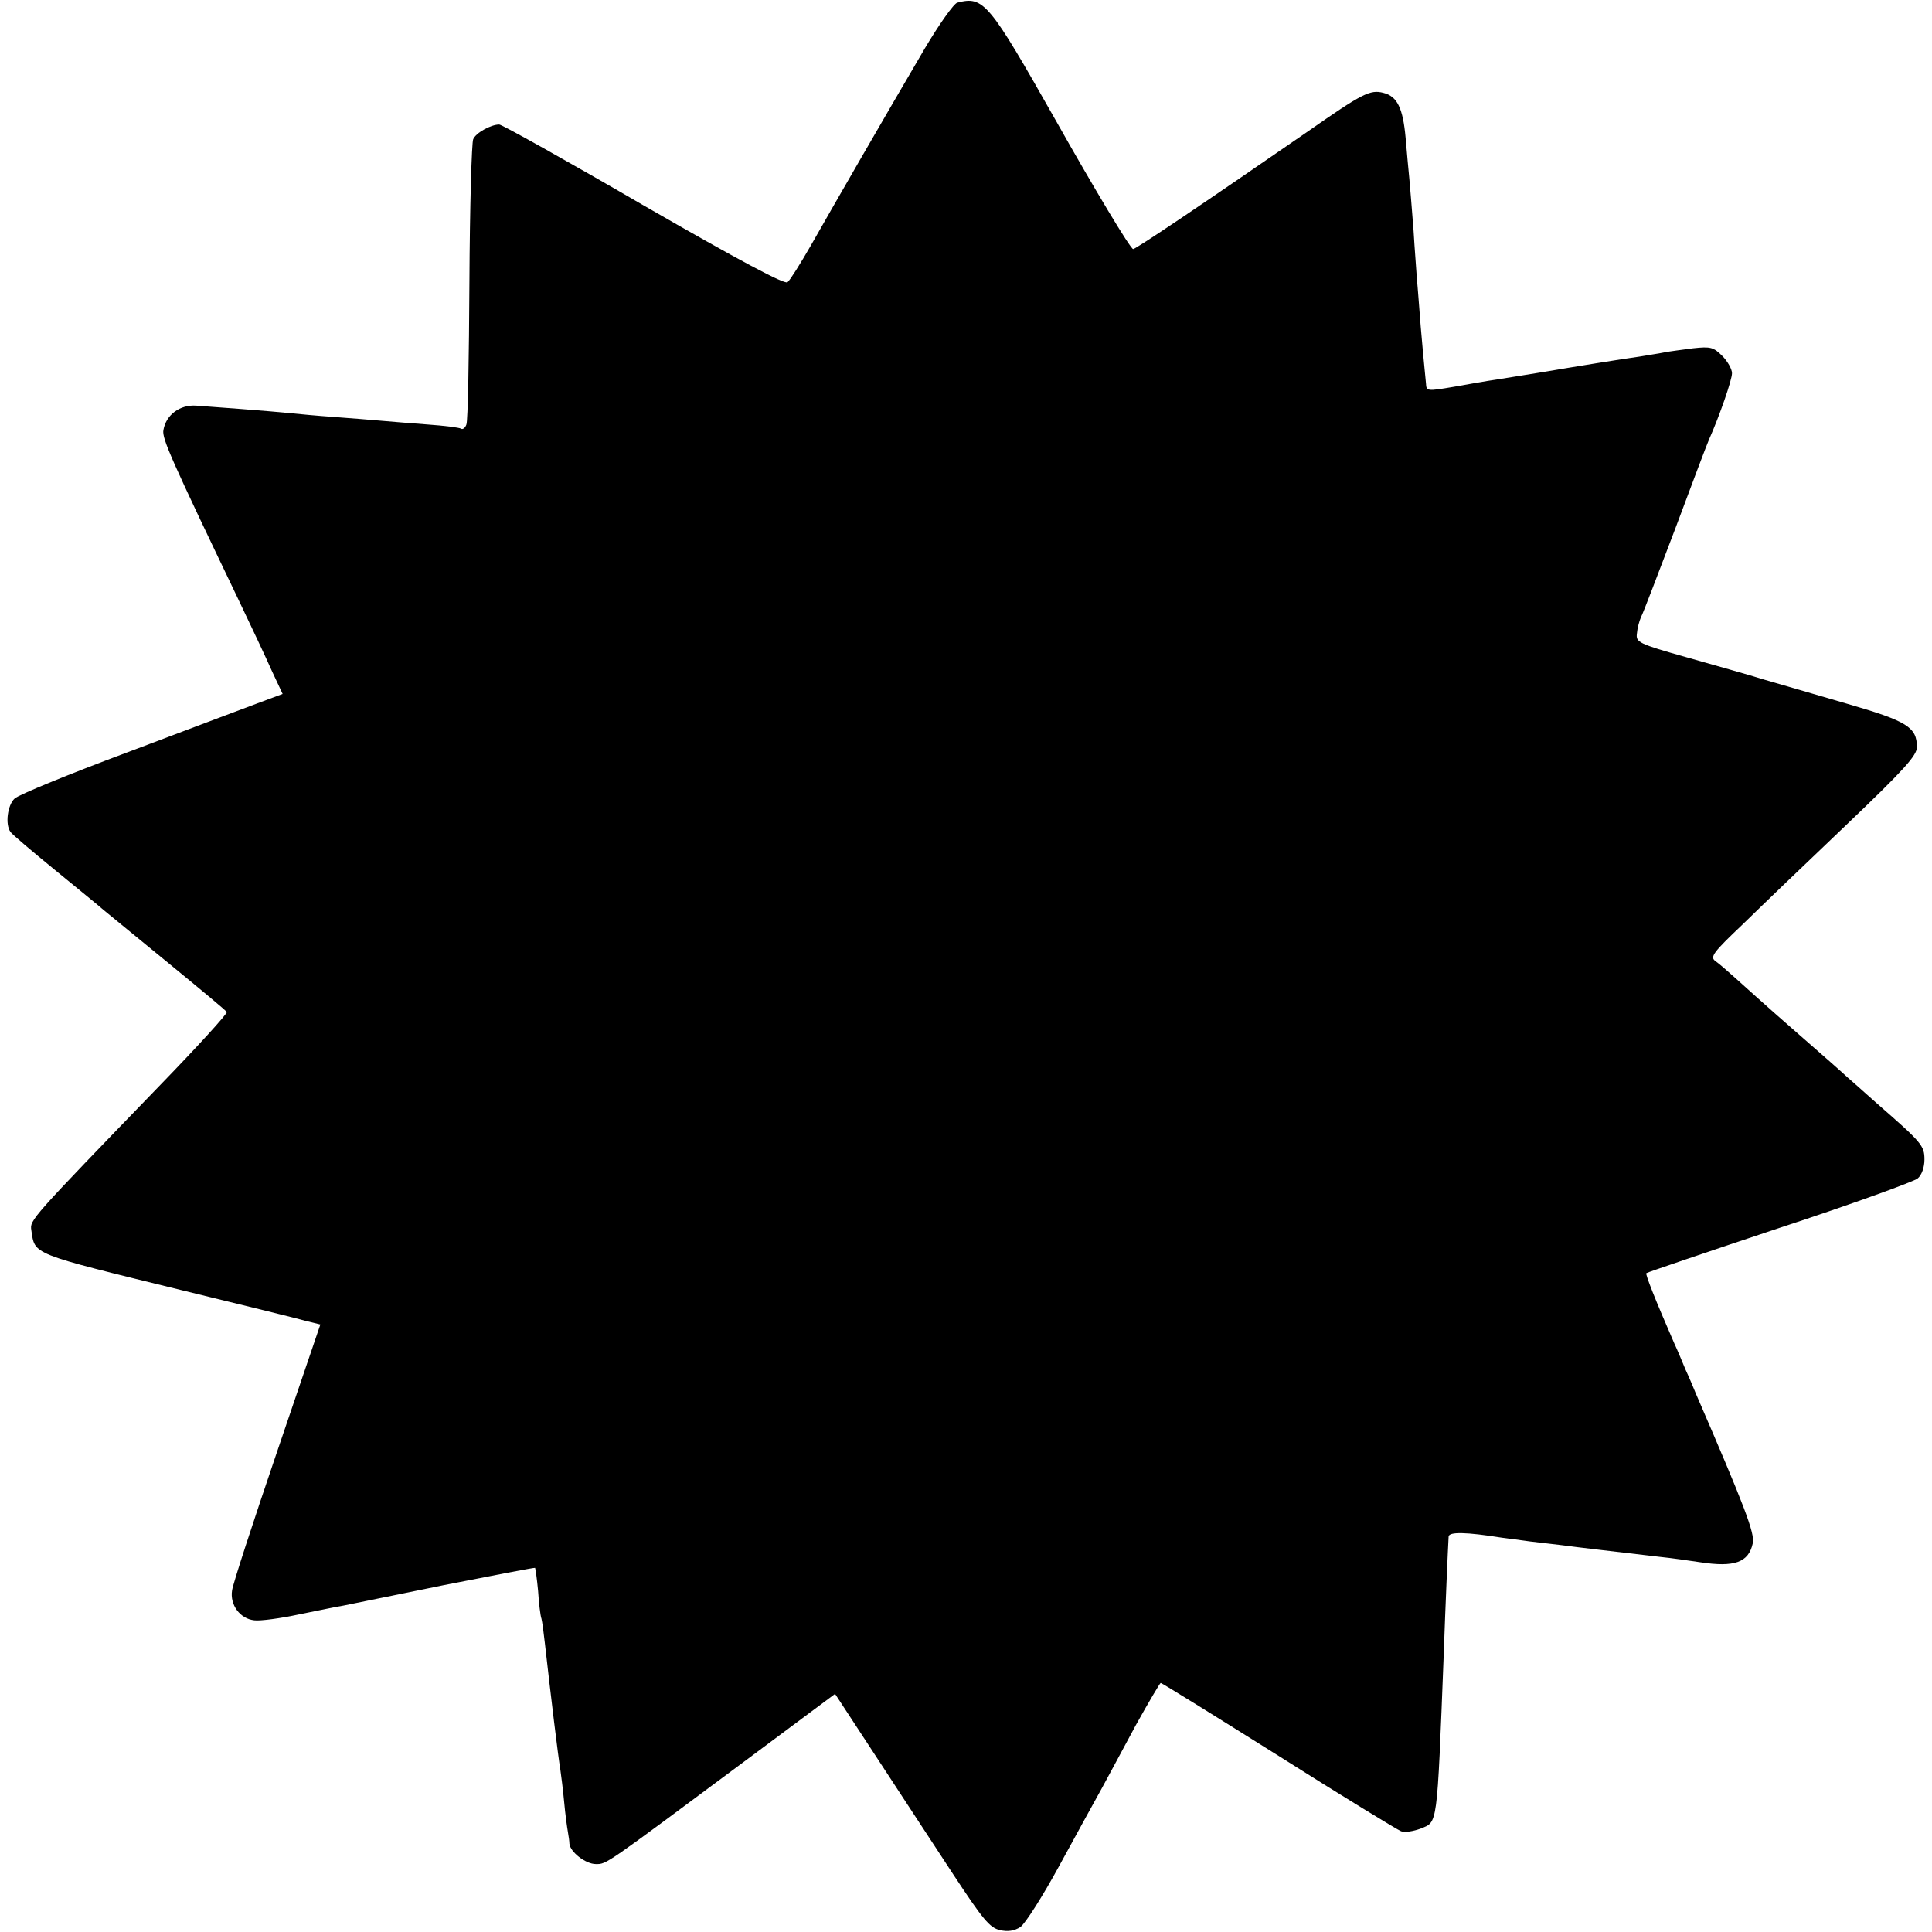 <?xml version="1.0" standalone="no"?>
<!DOCTYPE svg PUBLIC "-//W3C//DTD SVG 20010904//EN"
 "http://www.w3.org/TR/2001/REC-SVG-20010904/DTD/svg10.dtd">
<svg version="1.0" xmlns="http://www.w3.org/2000/svg"
 width="512pt" height="512pt" viewBox="0 0 512 512"
 preserveAspectRatio="xMidYMid meet">
<g transform="translate(0,512) scale(0.1,-0.1)"
fill="#000000" stroke="none">
<path d="M2537 5113 c-9 -2 -48 -57 -86 -121 -104 -177 -248 -427 -303 -524
-27 -47 -54 -90 -61 -96 -8 -6 -125 56 -382 204 -203 118 -375 214 -382 214
-22 0 -62 -22 -69 -39 -4 -9 -9 -179 -10 -378 -1 -200 -4 -370 -8 -378 -3 -9
-10 -14 -14 -11 -5 3 -45 8 -88 11 -43 3 -99 8 -124 10 -25 2 -81 7 -125 10
-44 3 -96 8 -115 10 -19 2 -78 7 -130 11 -52 4 -106 8 -120 9 -43 3 -80 -24
-87 -65 -4 -22 21 -78 197 -445 34 -71 75 -158 90 -192 l29 -62 -67 -25 c-37
-14 -192 -72 -345 -130 -153 -57 -287 -112 -298 -122 -19 -17 -26 -69 -11 -89
4 -6 57 -51 117 -100 61 -50 119 -97 130 -107 11 -9 88 -72 171 -140 83 -68
153 -126 155 -130 2 -4 -77 -91 -176 -193 -346 -358 -346 -358 -342 -385 10
-66 -5 -60 402 -160 160 -39 307 -75 327 -81 l37 -9 -115 -338 c-63 -185 -117
-350 -119 -367 -6 -38 21 -75 59 -79 16 -2 69 5 120 16 50 10 102 21 116 23
14 3 133 27 265 54 132 26 241 47 243 46 1 -1 5 -29 8 -61 2 -32 6 -66 9 -74
2 -8 6 -37 9 -65 16 -142 35 -299 41 -335 2 -14 7 -52 10 -85 3 -33 8 -69 10
-80 2 -11 4 -25 4 -31 2 -22 43 -54 70 -54 29 0 20 -6 395 273 l239 178 110
-168 c60 -92 152 -232 203 -310 79 -120 97 -142 124 -148 21 -5 38 -2 54 8 13
9 60 83 104 164 45 82 95 174 112 204 16 30 57 105 90 167 34 61 64 112 66
112 3 0 143 -87 312 -193 169 -107 315 -196 325 -200 10 -4 33 0 52 7 45 19
43 -2 61 461 5 143 11 277 13 313 1 13 47 12 141 -3 14 -2 48 -6 75 -10 28 -3
66 -8 85 -10 35 -5 159 -19 260 -31 30 -3 78 -10 105 -14 91 -14 129 -1 140
50 6 26 -21 97 -150 395 -7 17 -19 46 -28 65 -8 19 -21 51 -30 70 -51 117 -77
183 -74 186 2 2 161 56 353 120 192 63 357 123 366 131 11 9 18 30 18 50 0 37
-7 45 -125 148 -37 33 -73 65 -79 70 -6 6 -67 60 -136 120 -69 60 -141 125
-161 143 -20 18 -44 39 -53 45 -15 11 -6 23 72 97 48 47 172 166 275 264 154
147 187 184 187 206 0 53 -26 69 -185 115 -83 24 -181 53 -220 64 -38 12 -131
38 -205 59 -128 36 -135 40 -132 63 1 13 6 33 11 44 6 11 46 117 91 235 44
118 84 224 89 235 28 63 61 158 61 176 0 11 -12 32 -26 46 -23 23 -31 25 -77
20 -29 -4 -63 -8 -77 -11 -14 -3 -43 -7 -65 -11 -38 -5 -186 -29 -250 -40 -38
-6 -79 -13 -130 -21 -22 -3 -73 -12 -112 -19 -71 -12 -73 -12 -74 9 -1 12 -3
30 -4 41 -1 11 -6 61 -10 110 -4 50 -8 106 -10 125 -1 19 -6 78 -9 130 -4 52
-9 113 -11 135 -2 22 -7 72 -10 110 -7 78 -22 110 -59 119 -35 9 -55 -1 -201
-103 -278 -192 -455 -311 -462 -311 -7 0 -102 158 -204 339 -179 316 -192 332
-262 314z"/>
</g>
</svg>
